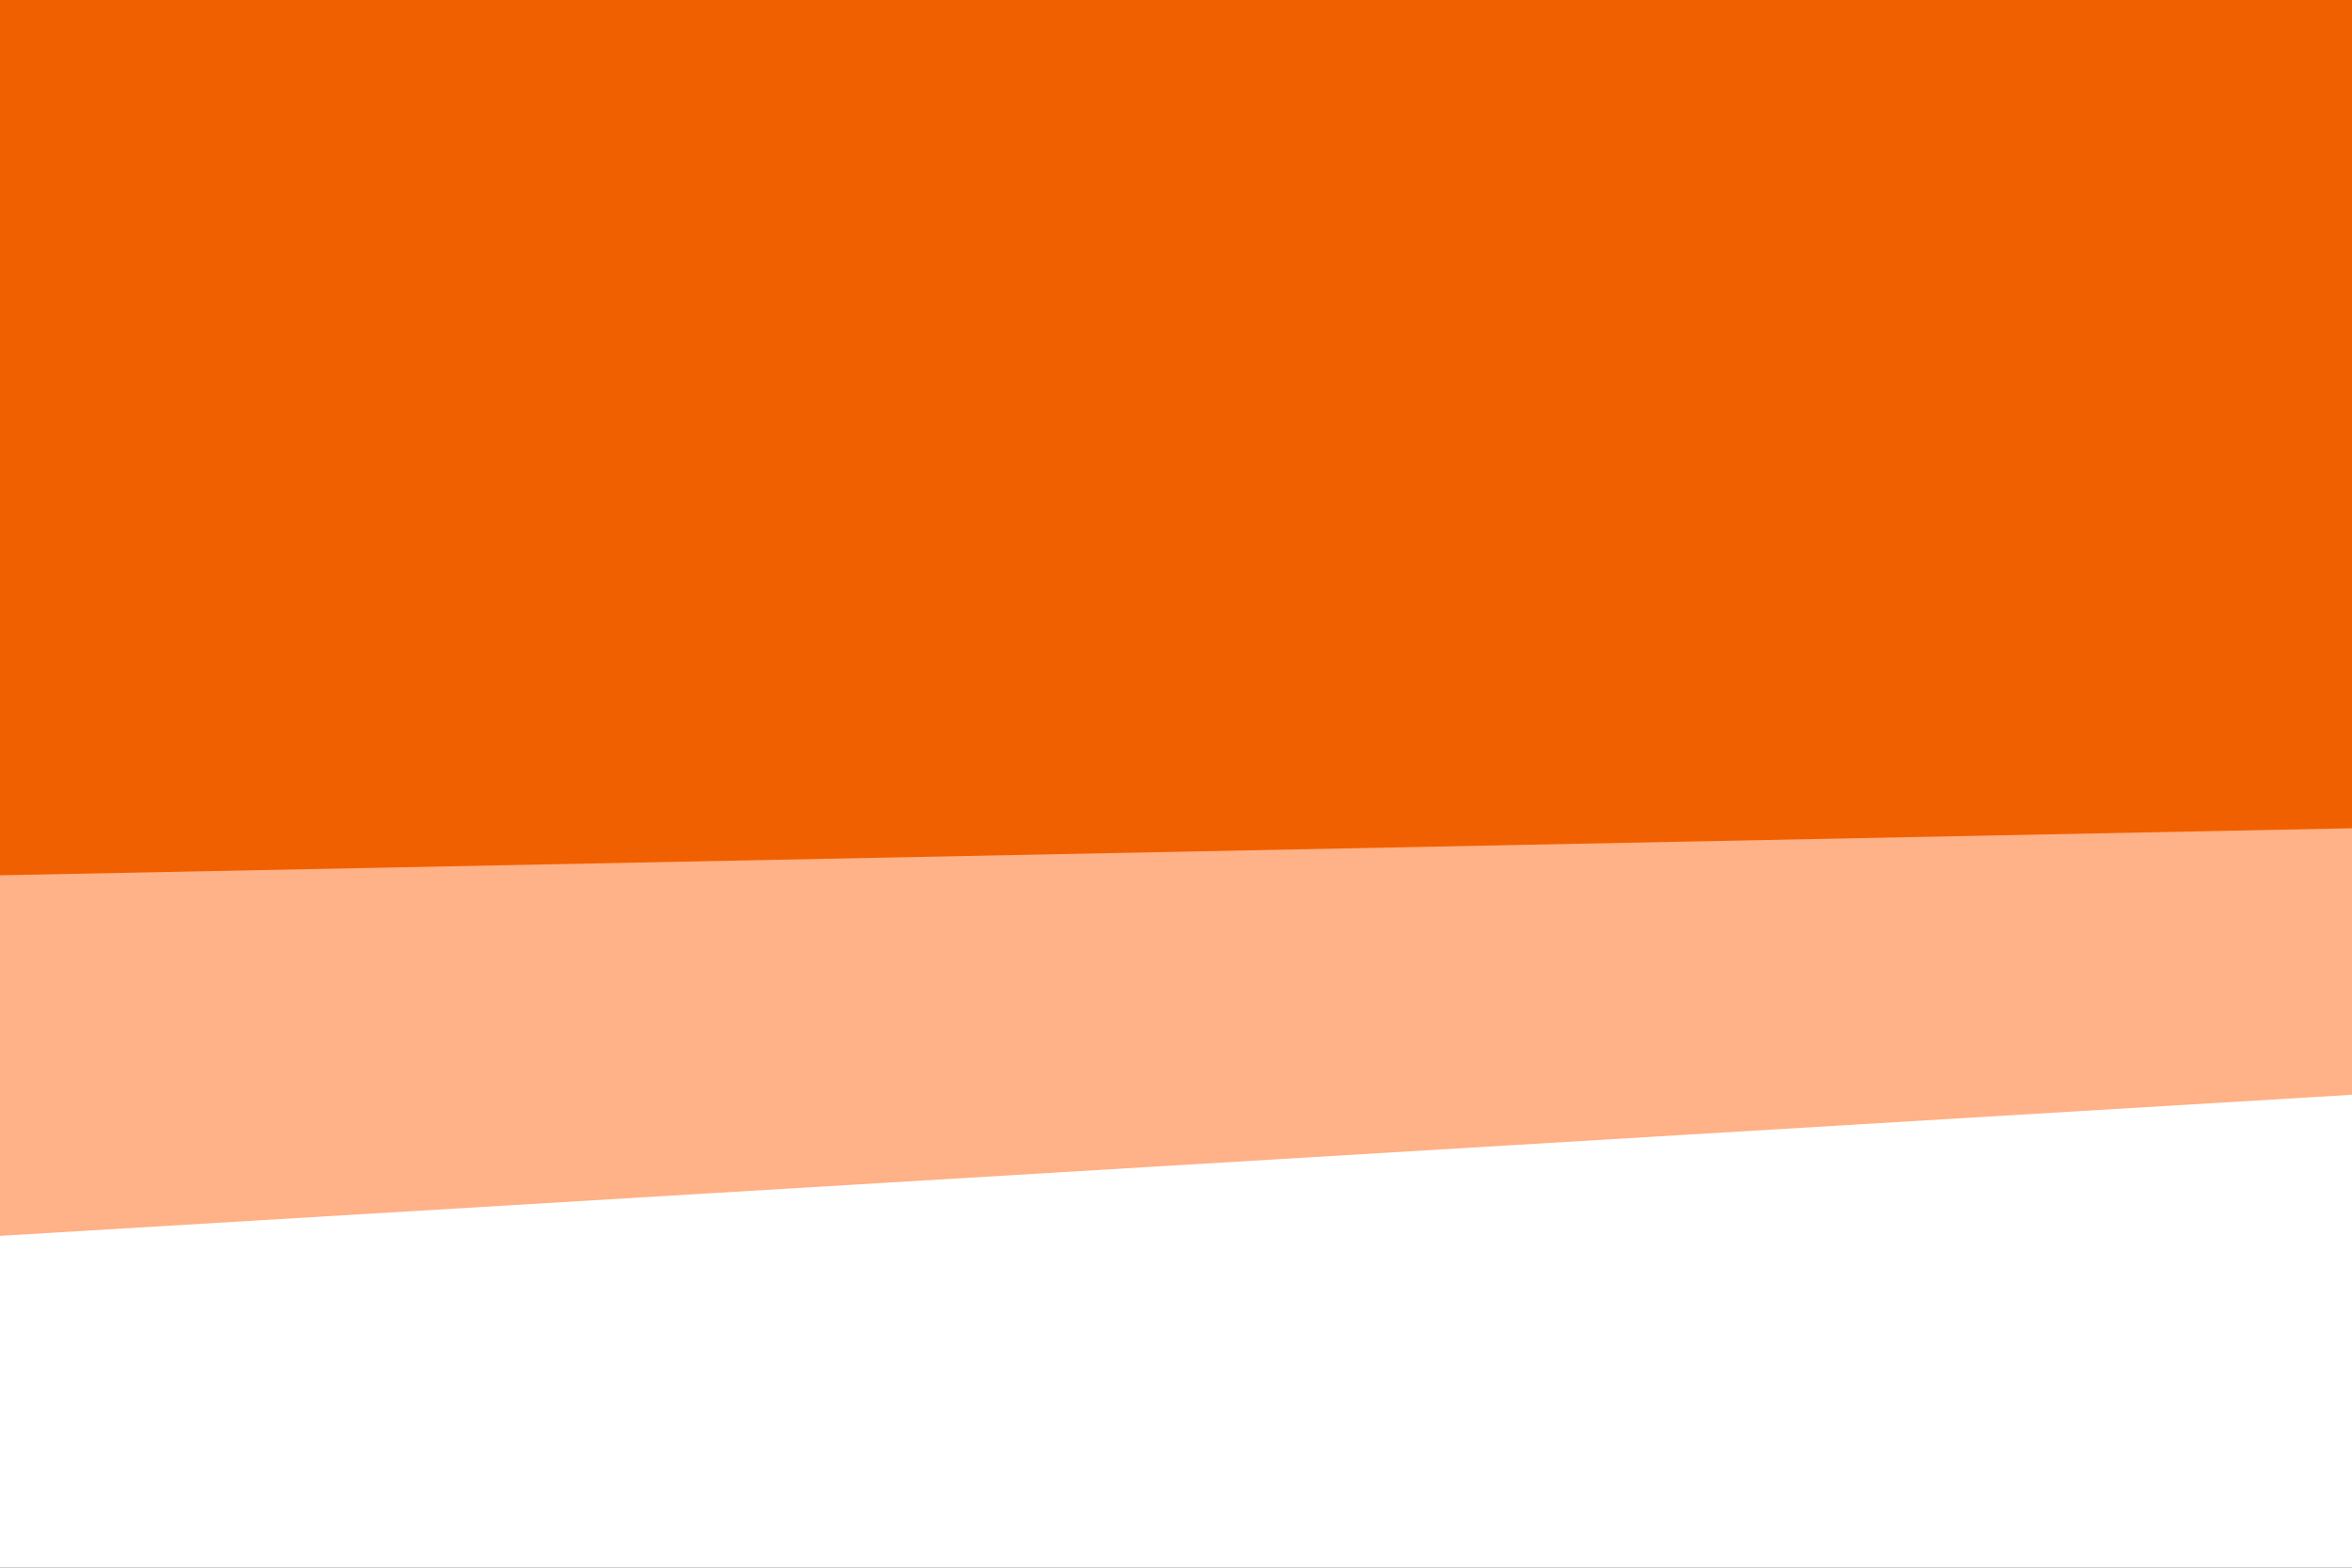 <svg id="visual" viewBox="0 0 900 600" width="900" height="600" xmlns="http://www.w3.org/2000/svg" xmlns:xlink="http://www.w3.org/1999/xlink" version="1.1"><rect x="0" y="0" width="900" height="600" fill="#333333" stroke="none"/><path d="M0 337L900 319L900 0L0 0Z" fill="#f06000"></path><path d="M0 475L900 421L900 317L0 335Z" fill="#ffb187"></path><path d="M0 601L900 601L900 419L0 473Z" fill="#ffffff"></path></svg>